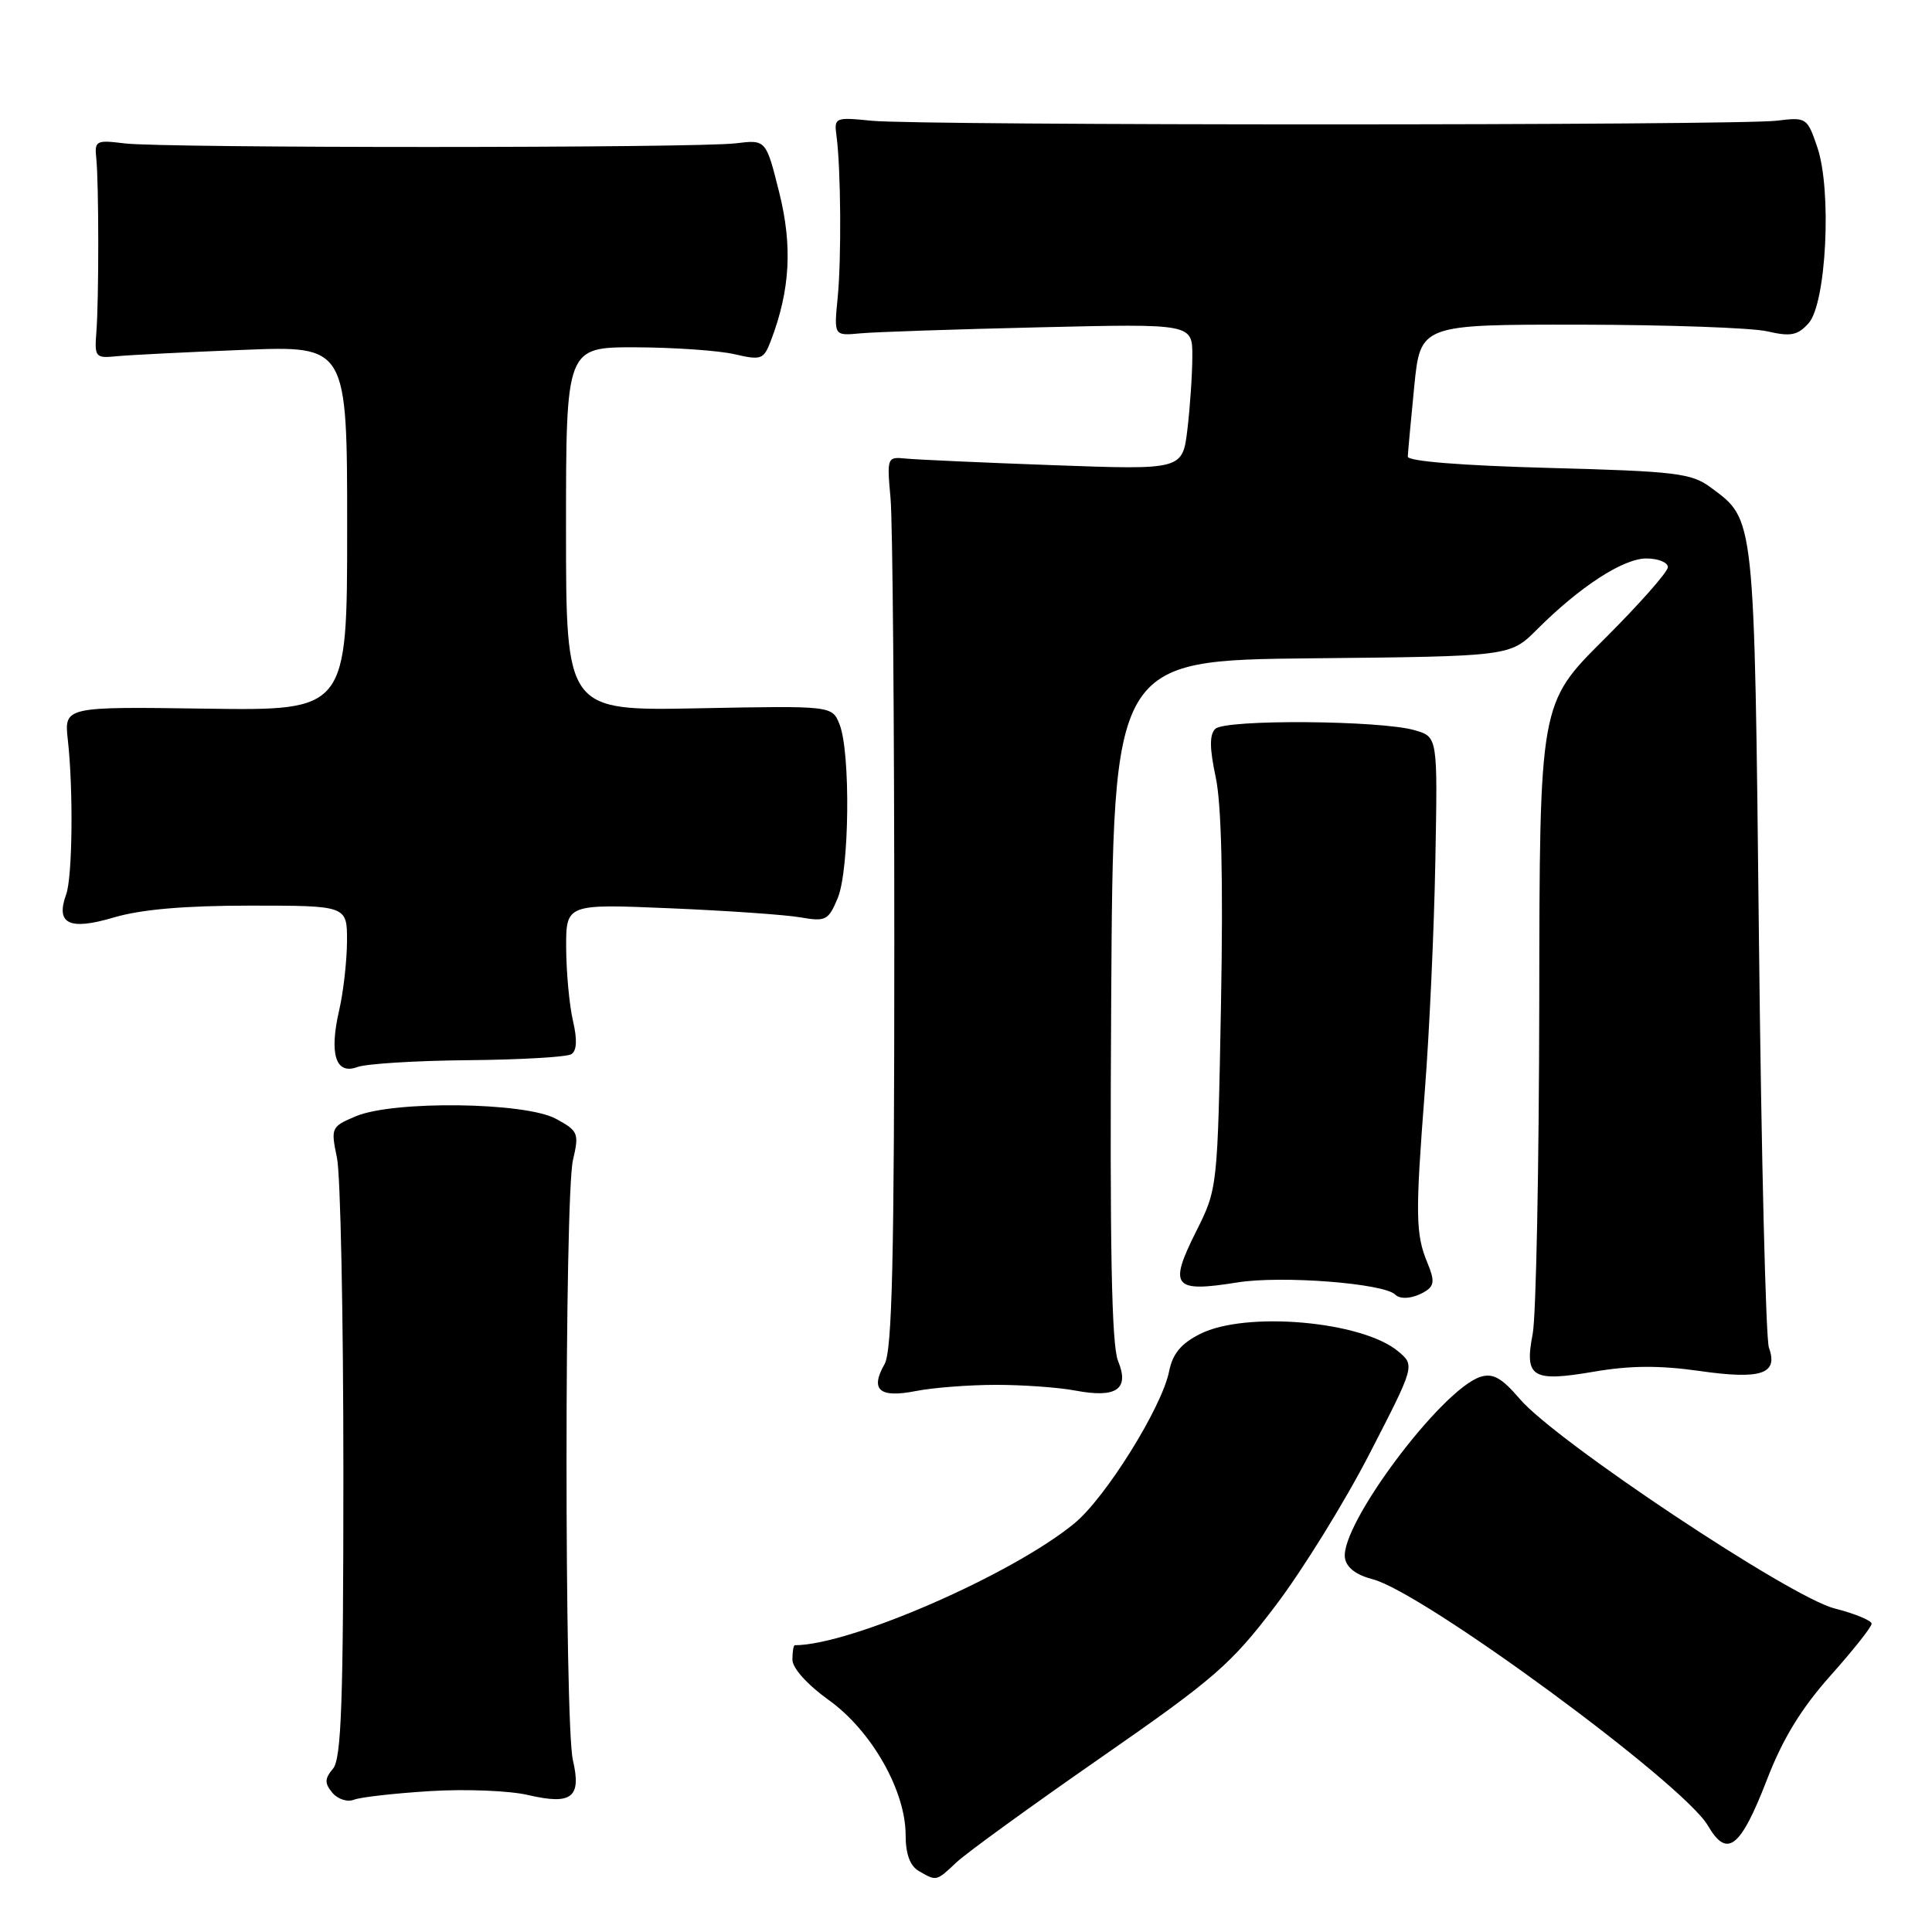 <?xml version="1.0" encoding="UTF-8" standalone="no"?>
<!DOCTYPE svg PUBLIC "-//W3C//DTD SVG 1.1//EN" "http://www.w3.org/Graphics/SVG/1.1/DTD/svg11.dtd" >
<svg xmlns="http://www.w3.org/2000/svg" xmlns:xlink="http://www.w3.org/1999/xlink" version="1.1" viewBox="0 0 256 256">
 <g >
 <path fill="currentColor"
d=" M 126.76 246.75 C 128.08 245.51 136.66 239.29 145.83 232.92 C 160.92 222.44 163.12 220.53 169.00 212.78 C 172.58 208.07 178.21 198.97 181.50 192.57 C 187.50 180.92 187.50 180.92 185.24 179.04 C 180.44 175.05 165.07 173.71 159.03 176.75 C 156.49 178.03 155.38 179.37 154.91 181.72 C 153.96 186.48 146.52 198.42 142.38 201.84 C 134.13 208.64 112.66 218.00 105.32 218.00 C 105.14 218.00 105.00 218.86 105.00 219.91 C 105.00 221.04 106.97 223.23 109.86 225.30 C 115.49 229.35 120.00 237.28 120.00 243.15 C 120.00 245.67 120.58 247.24 121.75 247.92 C 124.11 249.29 124.04 249.31 126.76 246.75 Z  M 234.17 235.72 C 236.23 230.38 238.70 226.35 242.54 222.04 C 245.54 218.68 248.00 215.58 248.00 215.15 C 248.00 214.73 245.78 213.81 243.07 213.12 C 237.18 211.61 206.18 190.98 201.40 185.39 C 198.99 182.57 197.83 181.92 196.17 182.44 C 191.02 184.08 177.57 202.05 178.21 206.43 C 178.40 207.70 179.68 208.69 181.89 209.26 C 188.57 210.98 223.08 236.34 226.31 241.91 C 228.86 246.29 230.62 244.90 234.17 235.72 Z  M 57.00 237.33 C 61.67 237.04 67.51 237.27 69.97 237.85 C 75.77 239.20 77.07 238.19 75.91 233.22 C 74.78 228.34 74.79 158.61 75.92 153.72 C 76.75 150.15 76.63 149.86 73.65 148.24 C 69.56 146.03 52.14 145.81 47.15 147.91 C 43.88 149.29 43.82 149.43 44.65 153.41 C 45.12 155.66 45.50 174.42 45.50 195.10 C 45.50 225.49 45.24 233.01 44.13 234.35 C 43.01 235.70 42.99 236.28 44.04 237.55 C 44.75 238.40 46.03 238.82 46.91 238.47 C 47.78 238.13 52.33 237.62 57.00 237.33 Z  M 132.00 183.50 C 135.57 183.50 140.30 183.84 142.50 184.26 C 147.94 185.29 149.69 184.08 148.15 180.34 C 147.29 178.28 147.04 165.19 147.24 132.50 C 147.50 87.50 147.50 87.50 173.80 87.23 C 200.10 86.97 200.10 86.97 203.65 83.42 C 209.34 77.73 215.08 74.00 218.15 74.00 C 219.72 74.00 221.00 74.52 221.00 75.15 C 221.00 75.78 217.18 80.10 212.50 84.76 C 204.00 93.22 204.00 93.22 203.96 132.86 C 203.93 154.66 203.54 174.41 203.09 176.74 C 201.97 182.53 203.01 183.16 211.23 181.75 C 216.02 180.93 219.92 180.91 225.19 181.66 C 233.37 182.83 235.66 182.07 234.39 178.57 C 233.98 177.43 233.38 153.10 233.07 124.50 C 232.45 67.91 232.56 68.95 226.68 64.59 C 224.12 62.70 222.12 62.45 205.18 62.00 C 193.69 61.69 186.51 61.12 186.54 60.50 C 186.56 59.95 186.94 55.79 187.39 51.25 C 188.21 43.00 188.21 43.00 209.35 43.02 C 220.98 43.04 232.17 43.43 234.20 43.91 C 237.27 44.62 238.20 44.44 239.64 42.84 C 242.00 40.24 242.75 25.19 240.80 19.50 C 239.47 15.59 239.35 15.51 235.47 15.99 C 230.25 16.64 121.97 16.65 115.50 16.00 C 110.63 15.51 110.51 15.57 110.84 18.00 C 111.42 22.35 111.51 34.31 110.99 39.50 C 110.50 44.50 110.50 44.50 114.00 44.17 C 115.92 43.99 126.61 43.63 137.75 43.37 C 158.00 42.89 158.00 42.89 157.99 47.19 C 157.99 49.56 157.69 53.92 157.34 56.88 C 156.69 62.26 156.69 62.26 139.60 61.64 C 130.19 61.30 121.38 60.90 120.00 60.76 C 117.55 60.51 117.51 60.62 118.00 66.00 C 118.28 69.03 118.50 95.58 118.50 125.00 C 118.50 166.98 118.22 178.99 117.20 180.77 C 115.26 184.18 116.54 185.27 121.35 184.32 C 123.63 183.87 128.43 183.50 132.00 183.50 Z  M 188.91 171.08 C 190.05 170.35 190.10 169.65 189.14 167.33 C 187.56 163.53 187.53 160.95 188.80 144.50 C 189.40 136.80 190.03 123.11 190.19 114.08 C 190.50 97.65 190.50 97.65 187.50 96.77 C 183.02 95.44 162.33 95.29 161.03 96.58 C 160.25 97.35 160.27 99.15 161.09 102.99 C 161.85 106.55 162.09 116.56 161.79 132.92 C 161.34 157.50 161.34 157.50 158.46 163.24 C 154.83 170.50 155.48 171.29 163.95 169.93 C 169.78 168.99 183.37 170.04 184.87 171.54 C 185.59 172.26 187.37 172.05 188.91 171.08 Z  M 62.05 140.48 C 68.95 140.42 75.09 140.06 75.70 139.69 C 76.43 139.23 76.51 137.78 75.92 135.26 C 75.44 133.19 75.04 128.86 75.02 125.64 C 75.00 119.77 75.00 119.77 88.75 120.35 C 96.31 120.67 104.12 121.21 106.09 121.56 C 109.42 122.14 109.78 121.95 111.01 118.98 C 112.55 115.26 112.72 99.73 111.25 96.00 C 110.27 93.51 110.27 93.51 92.64 93.85 C 75.00 94.20 75.00 94.20 75.00 70.10 C 75.00 46.00 75.00 46.00 84.25 46.02 C 89.34 46.04 95.21 46.45 97.31 46.93 C 100.87 47.76 101.19 47.64 102.14 45.16 C 104.70 38.44 105.03 32.62 103.25 25.50 C 101.50 18.50 101.50 18.50 97.50 18.99 C 92.22 19.63 21.64 19.64 16.50 19.00 C 12.72 18.53 12.51 18.64 12.76 21.00 C 13.10 24.37 13.11 39.64 12.77 44.00 C 12.51 47.34 12.64 47.49 15.50 47.20 C 17.15 47.04 24.69 46.66 32.25 46.36 C 46.00 45.81 46.00 45.81 46.00 69.99 C 46.00 94.17 46.00 94.17 27.25 93.90 C 8.50 93.63 8.50 93.63 8.99 98.06 C 9.73 104.66 9.60 116.22 8.77 118.50 C 7.34 122.43 9.17 123.32 15.04 121.58 C 18.68 120.50 24.41 120.00 33.18 120.00 C 46.00 120.00 46.00 120.00 45.98 124.75 C 45.96 127.36 45.50 131.46 44.94 133.87 C 43.60 139.69 44.48 142.45 47.35 141.39 C 48.53 140.95 55.15 140.54 62.05 140.48 Z "/>
</g>
</svg>